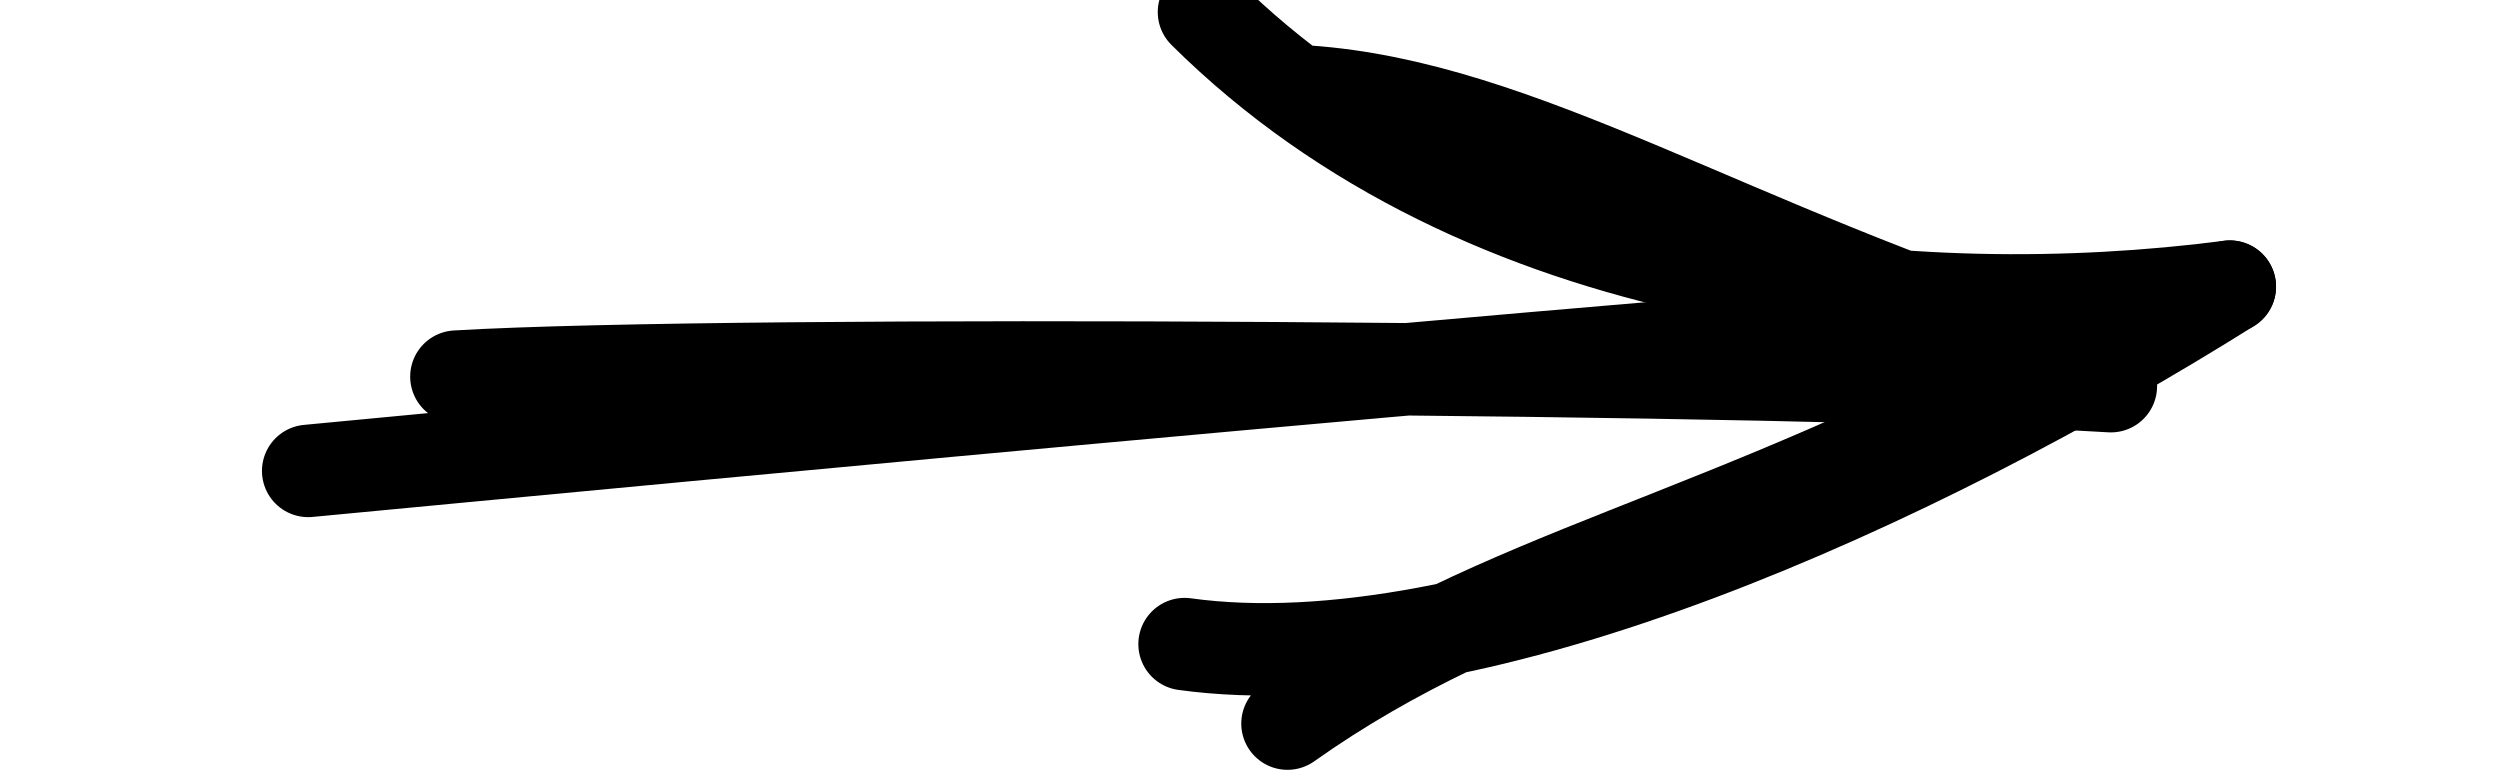 <svg version="1.1" xmlns="http://www.w3.org/2000/svg" viewBox="0 0 81.129 25.286"
  width="81.129" height="25.286">
  <!-- svg-source:excalidraw -->

  <g stroke-linecap="round">
    <g transform="translate(10.711 16.382) rotate(0 29.853 -3.739)">
      <path d="M-0.71 -1.1 C9 -2.02, 49.68 -5.91, 60.42 -6.38 M4.1 -4.16 C13.18 -4.7, 47.93 -4.45, 57.79 -3.85"
        stroke="#000" stroke-width="3" fill="none"></path>
    </g>
    <g transform="translate(10.711 16.382) rotate(0 29.853 -3.739)">
      <path d="M27.73 4.52 C37.18 5.83, 51.41 -0.66, 61.65 -7.08 M31.07 7.1 C38.07 2.14, 44.96 1.32, 56.38 -4.87"
        stroke="#000" stroke-width="3" fill="none"></path>
    </g>
    <g transform="translate(10.711 16.382) rotate(0 29.853 -3.739)">
      <path
        d="M28.36 -15.99 C37.44 -6.98, 51.44 -5.76, 61.65 -7.08 M31.69 -13.41 C38.68 -12.93, 45.41 -8.32, 56.38 -4.87"
        stroke="#000" stroke-width="3" fill="none"></path>
    </g>
  </g>
</svg>